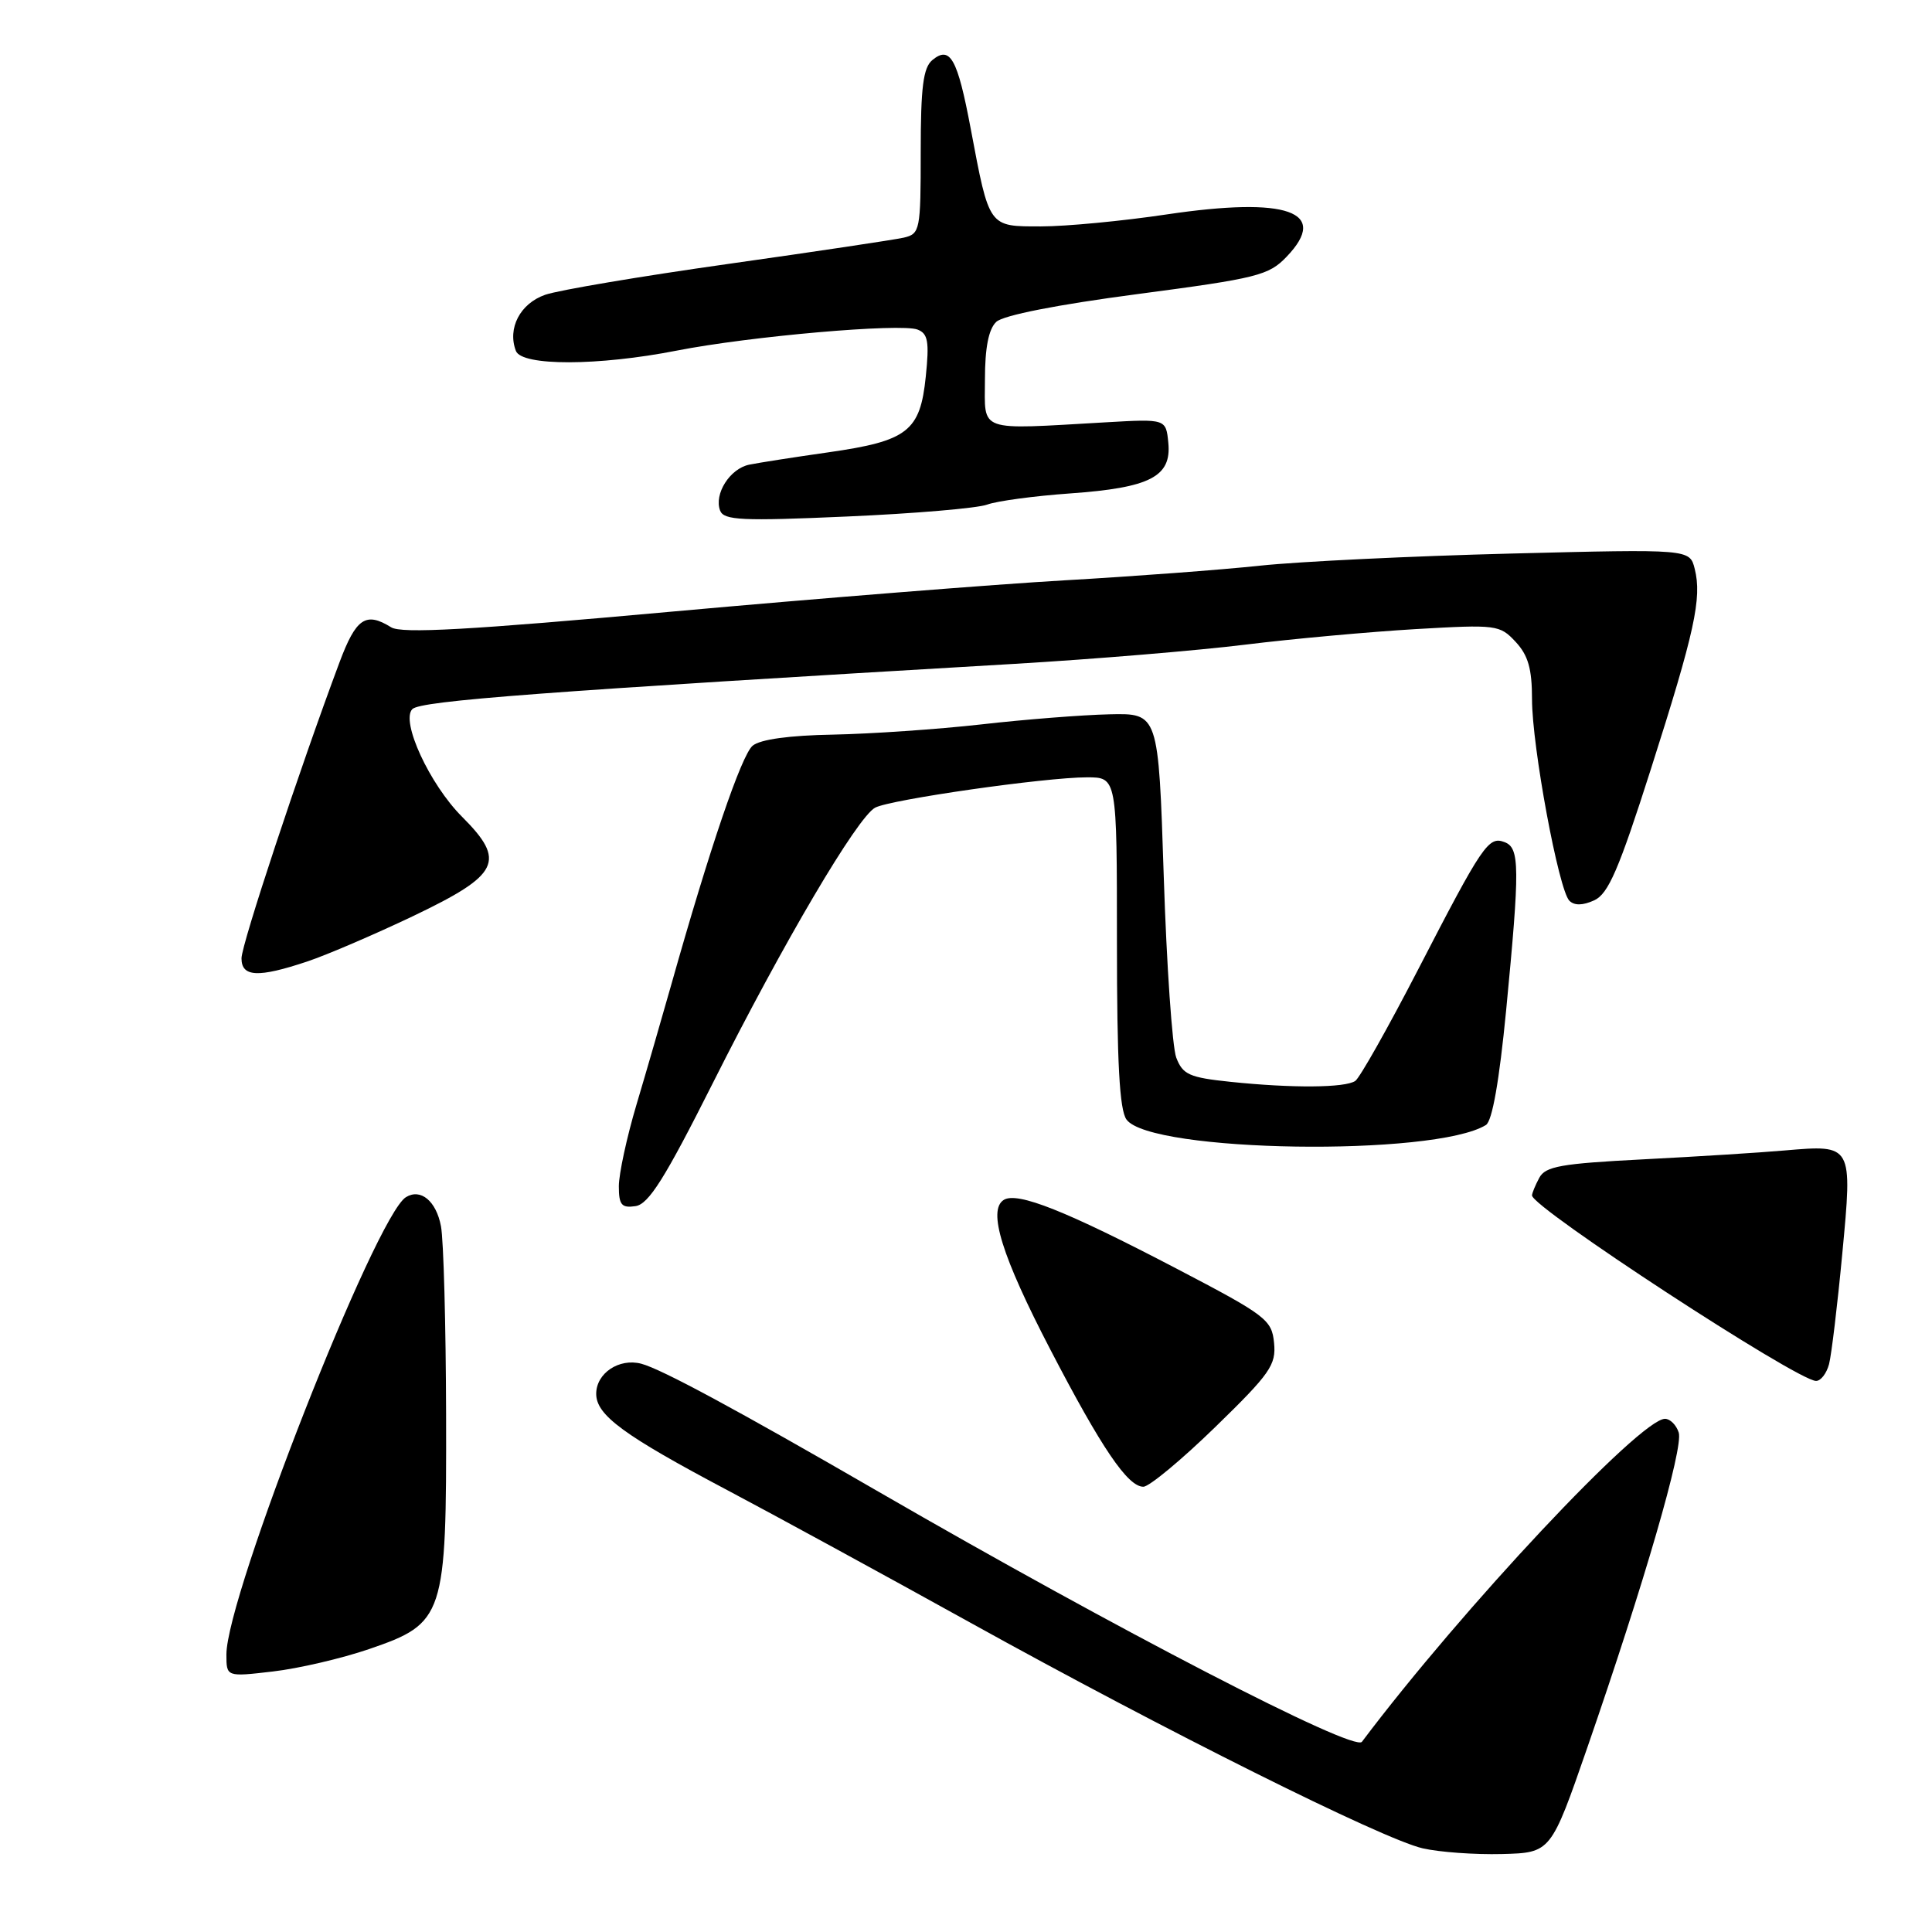 <?xml version="1.0" encoding="UTF-8" standalone="no"?>
<!DOCTYPE svg PUBLIC "-//W3C//DTD SVG 1.1//EN" "http://www.w3.org/Graphics/SVG/1.1/DTD/svg11.dtd" >
<svg xmlns="http://www.w3.org/2000/svg" xmlns:xlink="http://www.w3.org/1999/xlink" version="1.1" viewBox="0 0 256 256">
 <g >
 <path fill="currentColor"
d=" M 210.35 231.50 C 217.85 209.83 223.08 191.82 222.44 189.82 C 222.12 188.82 221.30 188.00 220.62 188.00 C 217.34 188.00 193.73 213.16 180.46 230.80 C 179.42 232.18 147.94 215.89 116.50 197.71 C 97.64 186.80 87.61 181.39 84.97 180.70 C 82.03 179.93 79.00 181.96 79.00 184.69 C 79.00 187.52 82.64 190.19 96.50 197.52 C 102.55 200.72 116.95 208.57 128.50 214.97 C 154.39 229.32 183.16 243.67 188.50 244.91 C 190.70 245.42 195.43 245.76 199.00 245.67 C 205.50 245.50 205.50 245.50 210.35 231.50 Z  M 48.91 218.51 C 58.90 215.08 59.17 214.26 59.11 187.42 C 59.08 175.54 58.78 164.32 58.43 162.48 C 57.80 159.14 55.74 157.43 53.79 158.63 C 49.76 161.12 30.00 211.46 30.00 219.23 C 30.00 222.20 30.00 222.20 36.16 221.48 C 39.55 221.09 45.29 219.75 48.91 218.51 Z  M 161.02 189.10 C 168.31 182.01 169.11 180.86 168.82 177.94 C 168.52 174.87 167.79 174.31 155.88 168.09 C 141.26 160.45 134.81 157.88 133.01 158.99 C 130.84 160.34 132.74 166.45 139.19 178.85 C 145.97 191.90 149.43 197.00 151.50 197.00 C 152.27 197.00 156.56 193.44 161.02 189.10 Z  M 242.36 180.75 C 242.68 179.51 243.47 172.94 244.11 166.14 C 245.48 151.63 245.50 151.67 236.50 152.44 C 233.20 152.73 224.75 153.26 217.71 153.62 C 206.84 154.18 204.78 154.54 203.96 156.07 C 203.43 157.06 203.00 158.11 203.00 158.40 C 203.00 160.01 238.10 182.93 240.63 182.98 C 241.26 182.99 242.03 181.99 242.36 180.75 Z  M 94.46 143.50 C 103.85 124.82 113.60 108.29 115.96 107.02 C 117.98 105.94 138.51 103.00 144.03 103.00 C 148.00 103.00 148.00 103.00 148.00 124.81 C 148.00 140.84 148.34 147.08 149.27 148.35 C 152.46 152.72 190.07 153.28 196.89 149.07 C 197.73 148.55 198.66 143.24 199.57 133.89 C 201.40 114.88 201.38 112.36 199.37 111.59 C 197.23 110.77 196.48 111.87 187.89 128.50 C 183.91 136.20 180.17 142.83 179.58 143.23 C 178.23 144.15 171.22 144.20 163.06 143.35 C 157.59 142.78 156.72 142.39 155.86 140.14 C 155.33 138.74 154.58 127.89 154.20 116.04 C 153.50 94.50 153.50 94.50 147.00 94.65 C 143.43 94.73 135.78 95.33 130.00 95.99 C 124.22 96.64 115.41 97.24 110.40 97.34 C 104.61 97.44 100.74 97.97 99.73 98.81 C 98.25 100.04 94.04 112.41 88.94 130.50 C 87.69 134.90 85.63 142.04 84.34 146.36 C 83.05 150.69 82.00 155.56 82.00 157.18 C 82.00 159.66 82.36 160.09 84.20 159.82 C 85.95 159.57 88.09 156.17 94.46 143.50 Z  M 40.72 127.40 C 43.35 126.52 49.65 123.81 54.73 121.39 C 66.22 115.90 67.11 114.11 61.22 108.22 C 56.92 103.92 53.06 95.54 54.64 93.96 C 55.75 92.85 71.98 91.63 134.50 87.96 C 144.95 87.34 158.68 86.20 165.00 85.42 C 171.32 84.64 181.49 83.72 187.58 83.36 C 198.30 82.74 198.73 82.79 200.83 85.05 C 202.49 86.83 203.00 88.62 203.00 92.65 C 203.00 98.90 206.53 117.93 207.95 119.35 C 208.61 120.01 209.72 119.99 211.24 119.30 C 213.11 118.45 214.50 115.23 218.76 101.88 C 224.56 83.71 225.53 79.25 224.56 75.38 C 223.90 72.75 223.90 72.75 200.20 73.35 C 187.16 73.68 172.22 74.40 167.00 74.95 C 161.78 75.51 150.07 76.38 141.00 76.90 C 131.93 77.42 108.55 79.28 89.06 81.04 C 62.18 83.48 53.19 83.98 51.83 83.12 C 48.47 81.03 47.18 81.90 44.99 87.75 C 39.70 101.89 32.00 125.14 32.00 126.98 C 32.00 129.47 34.20 129.58 40.72 127.40 Z  M 130.81 66.86 C 132.08 66.39 137.03 65.72 141.81 65.38 C 152.39 64.63 155.24 63.16 154.81 58.69 C 154.50 55.50 154.50 55.50 146.50 55.96 C 129.34 56.94 130.50 57.35 130.51 50.28 C 130.51 46.07 131.00 43.60 132.01 42.65 C 132.93 41.78 140.08 40.37 150.71 38.97 C 166.62 36.87 168.11 36.50 170.49 34.01 C 176.22 28.03 170.57 26.04 154.61 28.41 C 148.74 29.29 141.24 30.00 137.94 30.00 C 130.95 30.00 131.11 30.23 128.62 17.03 C 126.87 7.74 125.90 6.01 123.54 7.96 C 122.33 8.97 122.00 11.54 122.00 20.10 C 122.00 30.54 121.91 30.98 119.75 31.49 C 118.51 31.77 108.05 33.34 96.50 34.97 C 84.95 36.60 74.03 38.44 72.24 39.06 C 68.92 40.22 67.21 43.50 68.36 46.50 C 69.14 48.52 79.26 48.50 89.66 46.46 C 99.40 44.55 119.34 42.81 121.58 43.67 C 122.96 44.20 123.15 45.26 122.67 49.90 C 121.93 57.15 120.28 58.43 109.80 59.93 C 105.23 60.58 100.50 61.32 99.28 61.57 C 96.72 62.09 94.58 65.46 95.42 67.66 C 95.92 68.94 98.28 69.06 112.25 68.44 C 121.19 68.05 129.54 67.34 130.81 66.86 Z "/>
</g>
</svg>